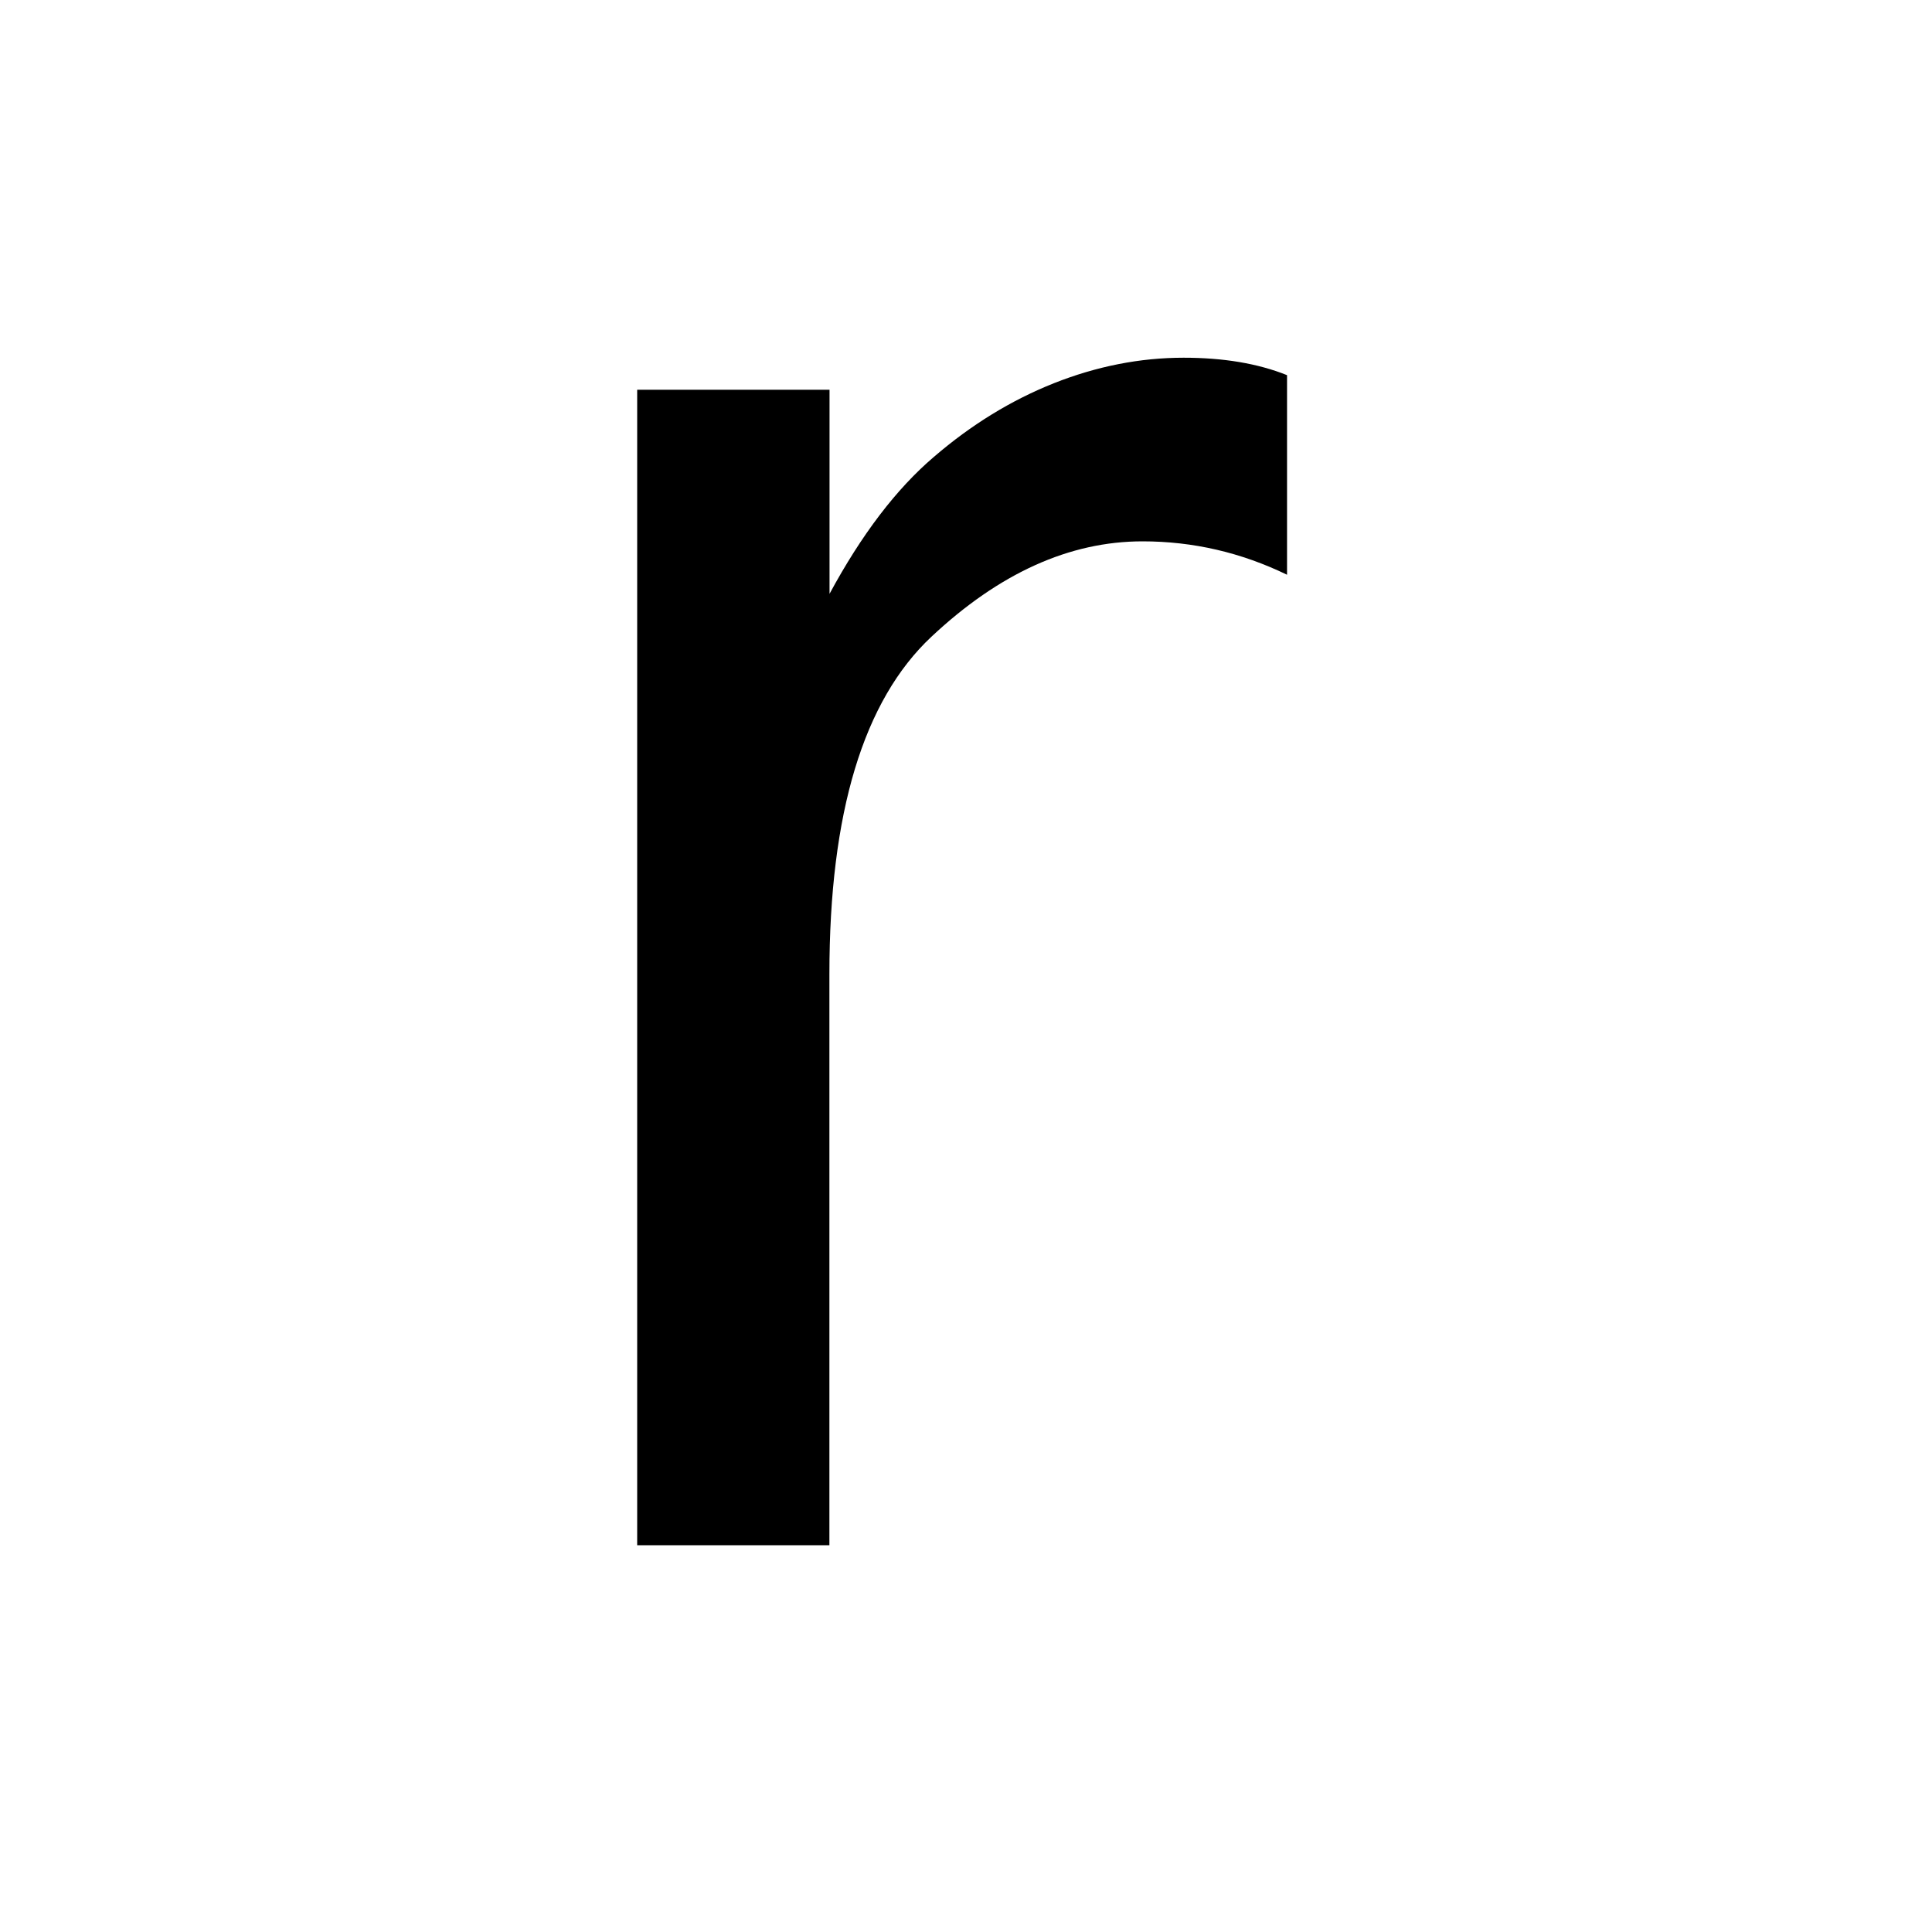 <?xml version="1.0" encoding="utf-8"?>
<!-- Generator: Adobe Illustrator 15.1.0, SVG Export Plug-In . SVG Version: 6.00 Build 0)  -->
<!DOCTYPE svg PUBLIC "-//W3C//DTD SVG 1.1//EN" "http://www.w3.org/Graphics/SVG/1.1/DTD/svg11.dtd">
<svg version="1.1" id="Layer_1" xmlns="http://www.w3.org/2000/svg" xmlns:xlink="http://www.w3.org/1999/xlink" x="0px" y="0px"
	 width="14.172px" height="14.172px" viewBox="0 0 14.172 14.172" enable-background="new 0 0 14.172 14.172" xml:space="preserve">
<g enable-background="new    ">
	<path d="M6.084,11.335H4.674V2.859h1.411v1.497c0.235-0.435,0.49-0.77,0.766-1.005c0.273-0.235,0.566-0.415,0.88-0.54
		c0.313-0.124,0.631-0.187,0.951-0.187c0.292,0,0.545,0.042,0.759,0.128v1.464C9.105,4.053,8.752,3.971,8.381,3.971
		c-0.535,0-1.051,0.233-1.549,0.7S6.084,5.962,6.084,7.146V11.335z"/>
</g>
</svg>
